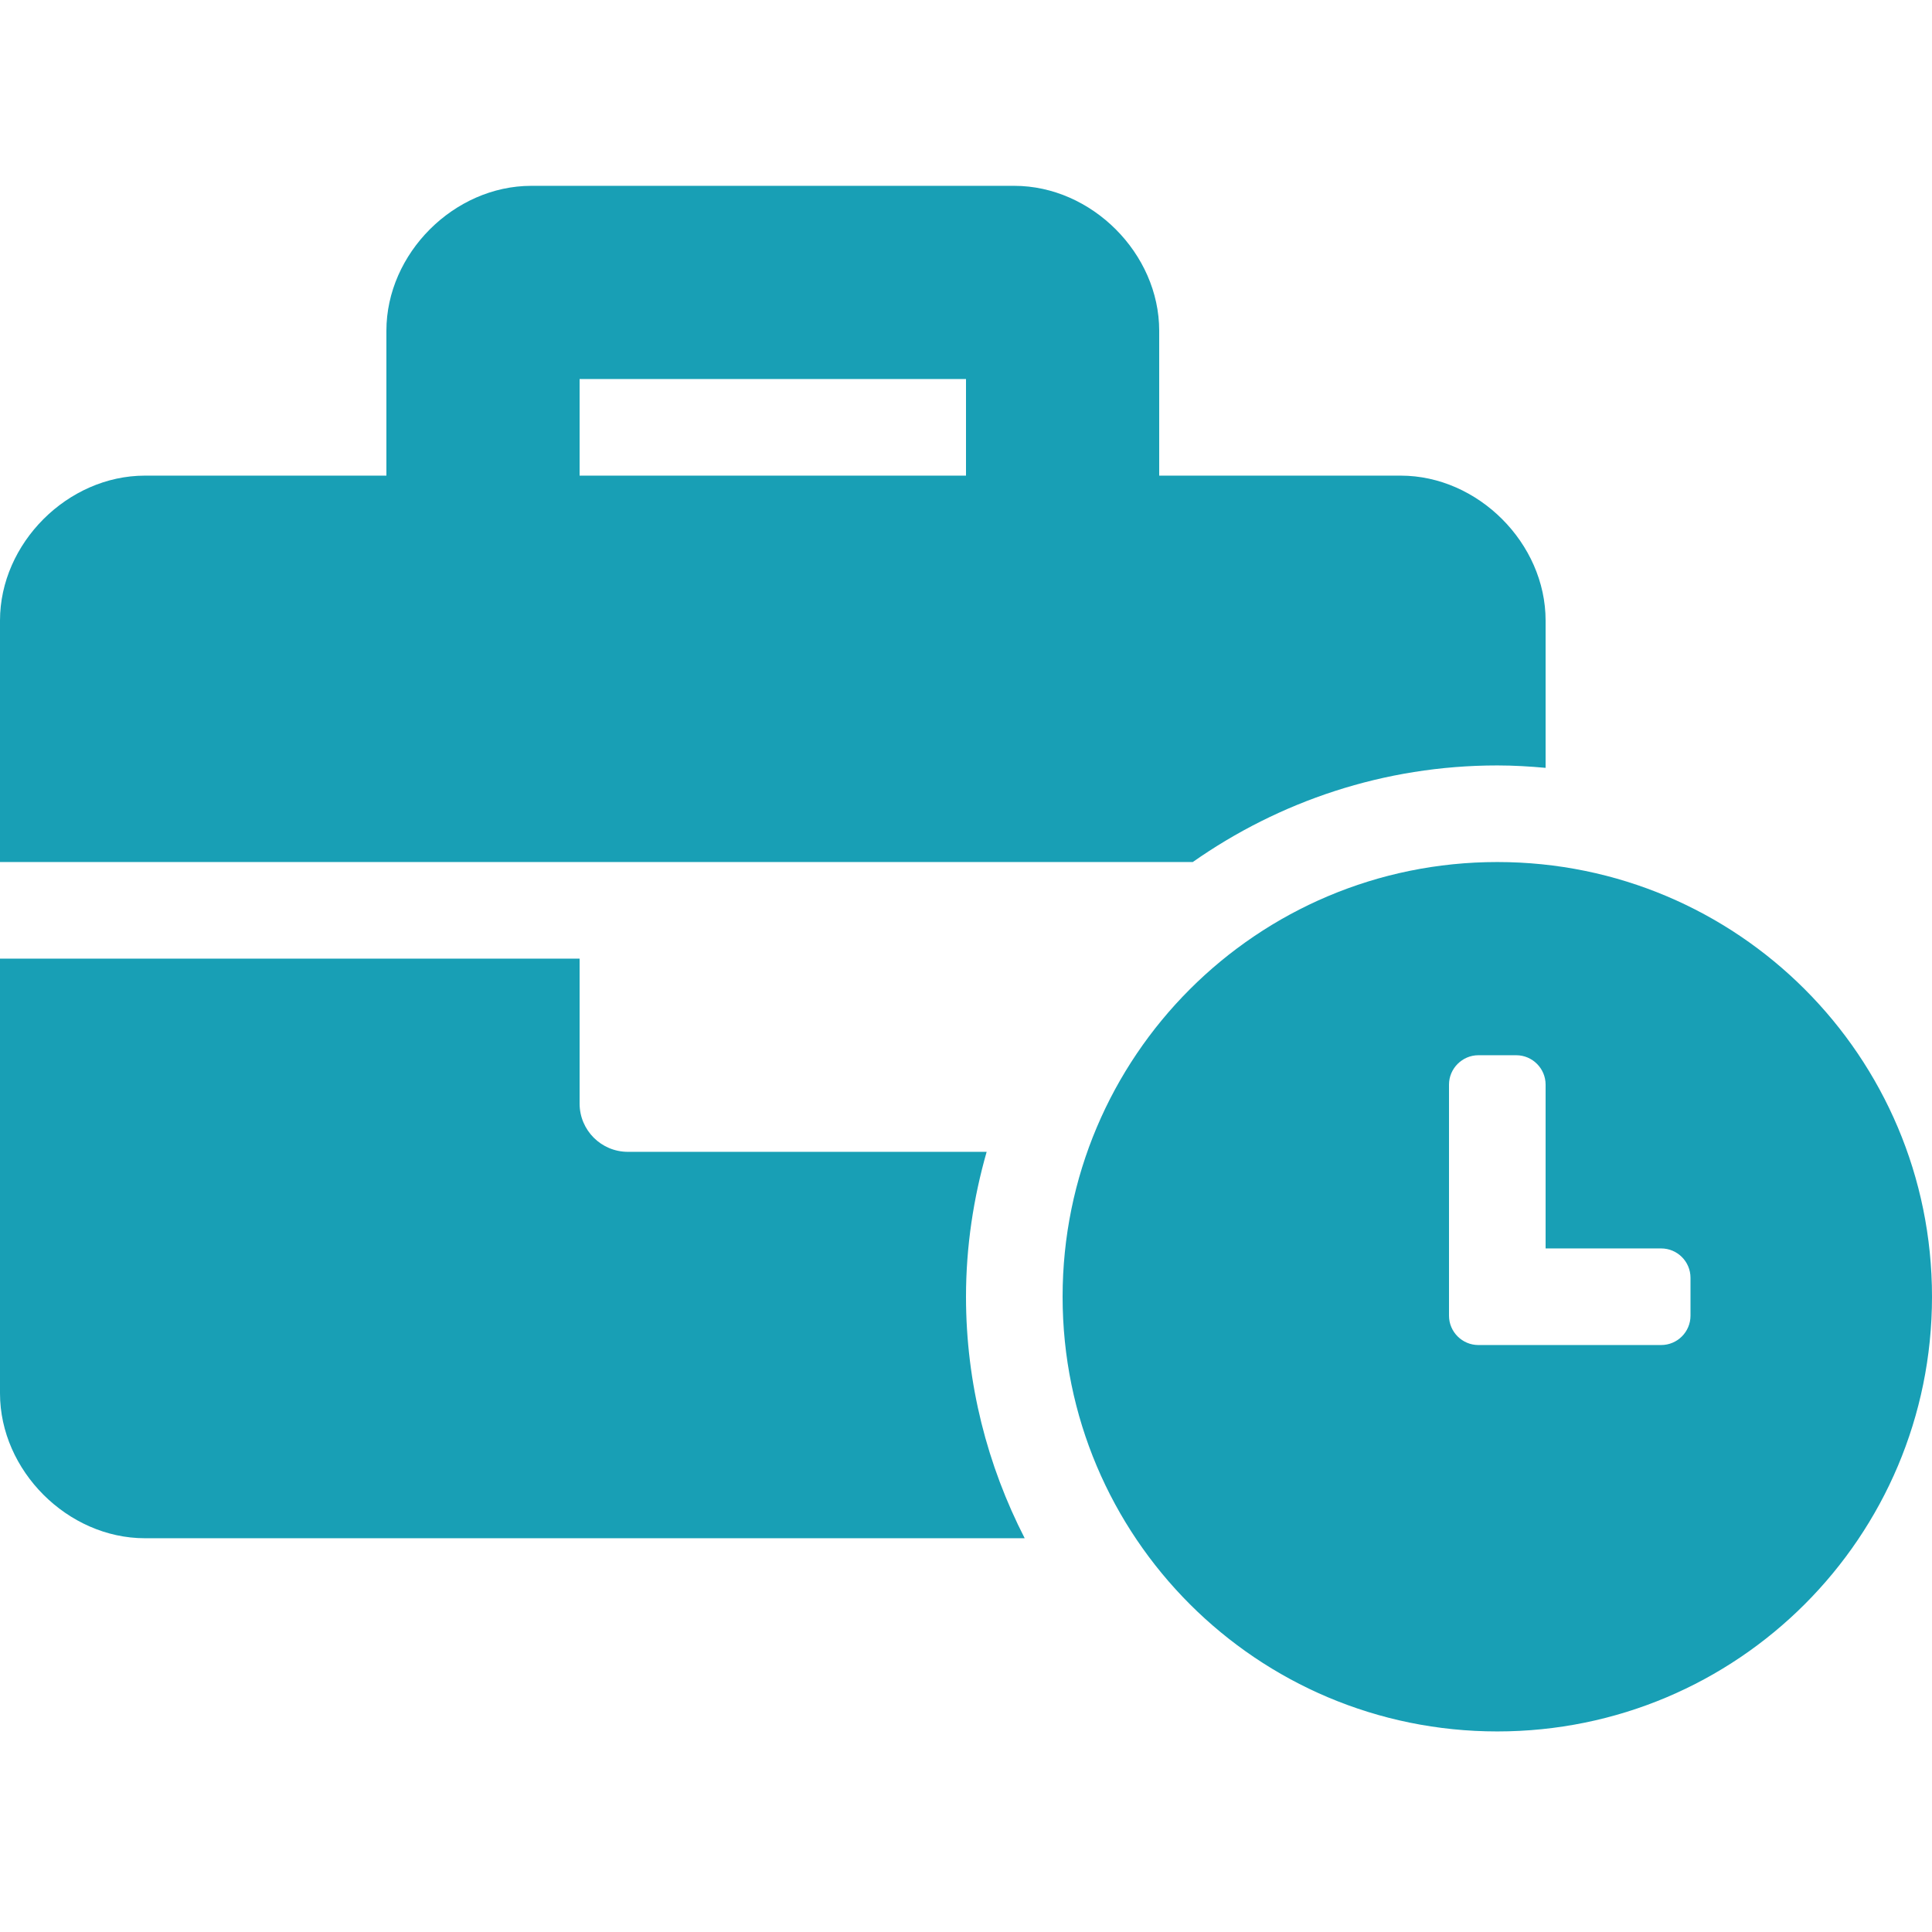 <svg width="16" height="16" viewBox="0 0 16 16" fill="none" xmlns="http://www.w3.org/2000/svg">
<path d="M12.4 7.139C10.41 7.139 8.8 8.749 8.8 10.739C8.8 12.729 10.41 14.339 12.4 14.339C14.39 14.339 16 12.729 16 10.739C16 8.749 14.39 7.139 12.4 7.139ZM14 10.896C14 11.03 13.891 11.139 13.757 11.139H12.243C12.11 11.139 12 11.03 12 10.896V8.982C12 8.849 12.11 8.739 12.243 8.739H12.557C12.691 8.739 12.8 8.849 12.8 8.982V10.339H13.757C13.891 10.339 14 10.448 14 10.582V10.896ZM12.4 6.339C12.535 6.339 12.668 6.347 12.8 6.359V5.139C12.8 4.499 12.24 3.939 11.6 3.939H9.6V2.739C9.6 2.099 9.04 1.539 8.4 1.539H4.4C3.76 1.539 3.2 2.099 3.2 2.739V3.939H1.2C0.56 3.939 0 4.499 0 5.139V7.139H9.878C10.593 6.637 11.462 6.339 12.4 6.339ZM8 3.939H4.8V3.139H8V3.939ZM8.171 9.539H5.2C4.979 9.539 4.8 9.36 4.8 9.139V7.939H0V11.539C0 12.179 0.56 12.739 1.2 12.739H8.486C8.178 12.138 8 11.46 8 10.739C8 10.323 8.062 9.921 8.171 9.539Z" fill="#189FB5"/>
</svg>
